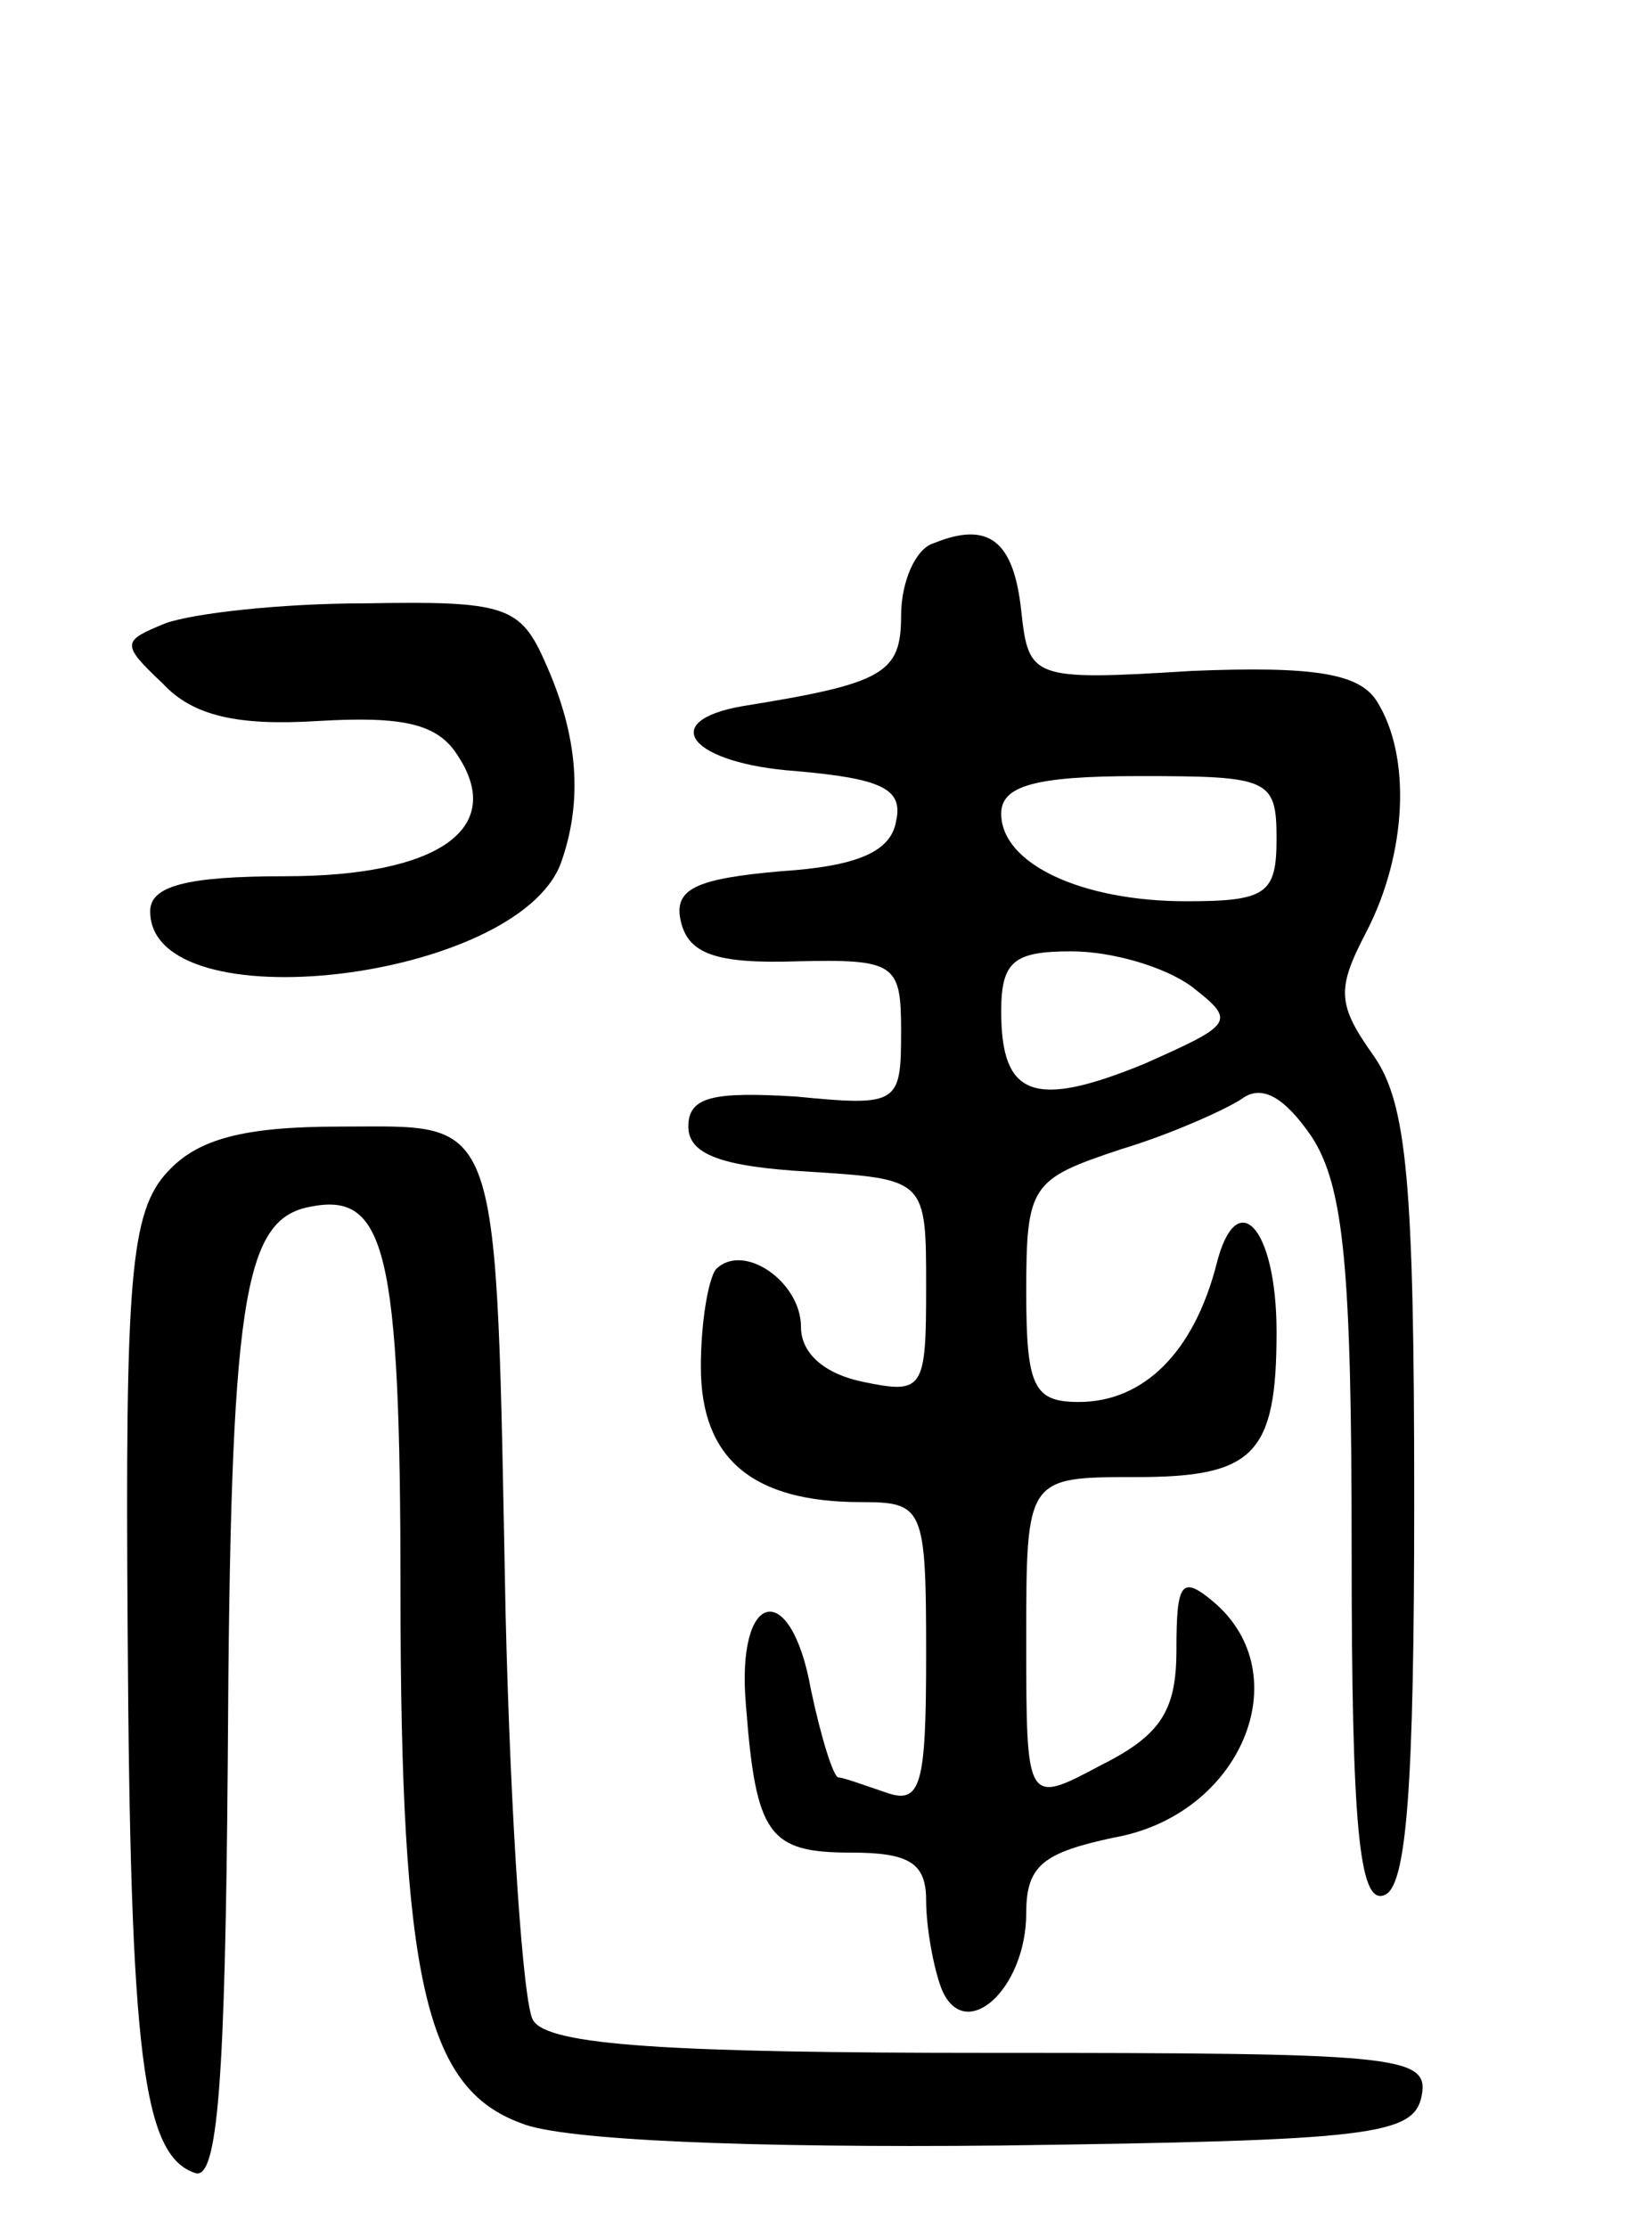 <svg version="1.0" xmlns="http://www.w3.org/2000/svg"
 width="66pt" height="89pt" viewBox="0 0 66 89"
 preserveAspectRatio="xMidYMid meet">
<g transform="translate(0,89) scale(0.1,-0.1)"
fill="#000000" stroke="none">
<path d="M373 673 c-7 -2 -13 -15 -13 -29 0 -23 -7 -27 -63 -36 -35 -6 -21
-23 21 -26 34 -3 43 -7 40 -20 -2 -12 -15 -18 -46 -20 -34 -3 -43 -7 -40 -20
3 -13 14 -17 46 -16 40 1 42 -1 42 -28 0 -29 -1 -30 -42 -26 -33 2 -43 0 -43
-12 0 -11 13 -16 48 -18 47 -3 47 -3 47 -46 0 -41 -1 -43 -25 -38 -15 3 -25
11 -25 22 0 18 -23 34 -34 23 -3 -4 -6 -21 -6 -39 0 -37 21 -54 64 -54 25 0
26 -2 26 -61 0 -52 -2 -60 -16 -55 -9 3 -17 6 -19 6 -2 0 -7 16 -11 35 -8 45
-30 40 -26 -6 4 -52 9 -59 42 -59 23 0 30 -4 30 -19 0 -11 3 -27 6 -35 9 -23
34 -1 34 30 0 19 7 24 35 30 51 9 74 65 40 94 -13 11 -15 8 -15 -19 0 -24 -6
-34 -30 -46 -30 -16 -30 -16 -30 50 0 65 0 65 44 65 47 0 56 9 56 58 0 42 -16
59 -24 27 -9 -35 -29 -55 -55 -55 -18 0 -21 6 -21 44 0 43 2 45 38 57 20 6 42
16 48 20 8 6 17 1 28 -15 13 -20 16 -53 16 -166 0 -109 3 -141 13 -137 9 3 12
43 12 158 0 127 -3 158 -16 177 -15 21 -15 27 -3 50 16 31 18 70 4 92 -7 11
-25 14 -74 12 -64 -4 -65 -3 -68 24 -3 28 -13 36 -35 27z m137 -118 c0 -22 -4
-25 -36 -25 -42 0 -74 15 -74 35 0 11 13 15 55 15 52 0 55 -1 55 -25z m-34
-59 c18 -14 17 -15 -19 -31 -44 -18 -57 -13 -57 21 0 20 5 24 28 24 16 0 37
-6 48 -14z"/>
<path d="M66 641 c-17 -7 -18 -8 -1 -24 12 -13 30 -17 62 -15 34 2 48 -1 56
-14 19 -29 -8 -48 -69 -48 -40 0 -54 -4 -54 -14 0 -45 146 -28 164 19 9 25 7
51 -6 80 -10 23 -16 25 -72 24 -34 0 -69 -4 -80 -8z"/>
<path d="M67 422 c-15 -16 -17 -43 -16 -183 1 -170 6 -210 27 -217 9 -3 12 37
13 165 1 184 6 216 33 221 30 6 36 -17 36 -153 0 -156 10 -199 48 -213 16 -7
93 -10 192 -9 148 2 165 4 168 20 3 16 -10 17 -172 17 -129 0 -177 3 -183 13
-4 6 -9 80 -11 162 -4 204 -1 195 -66 195 -39 0 -57 -5 -69 -18z"/>
</g>
</svg>
